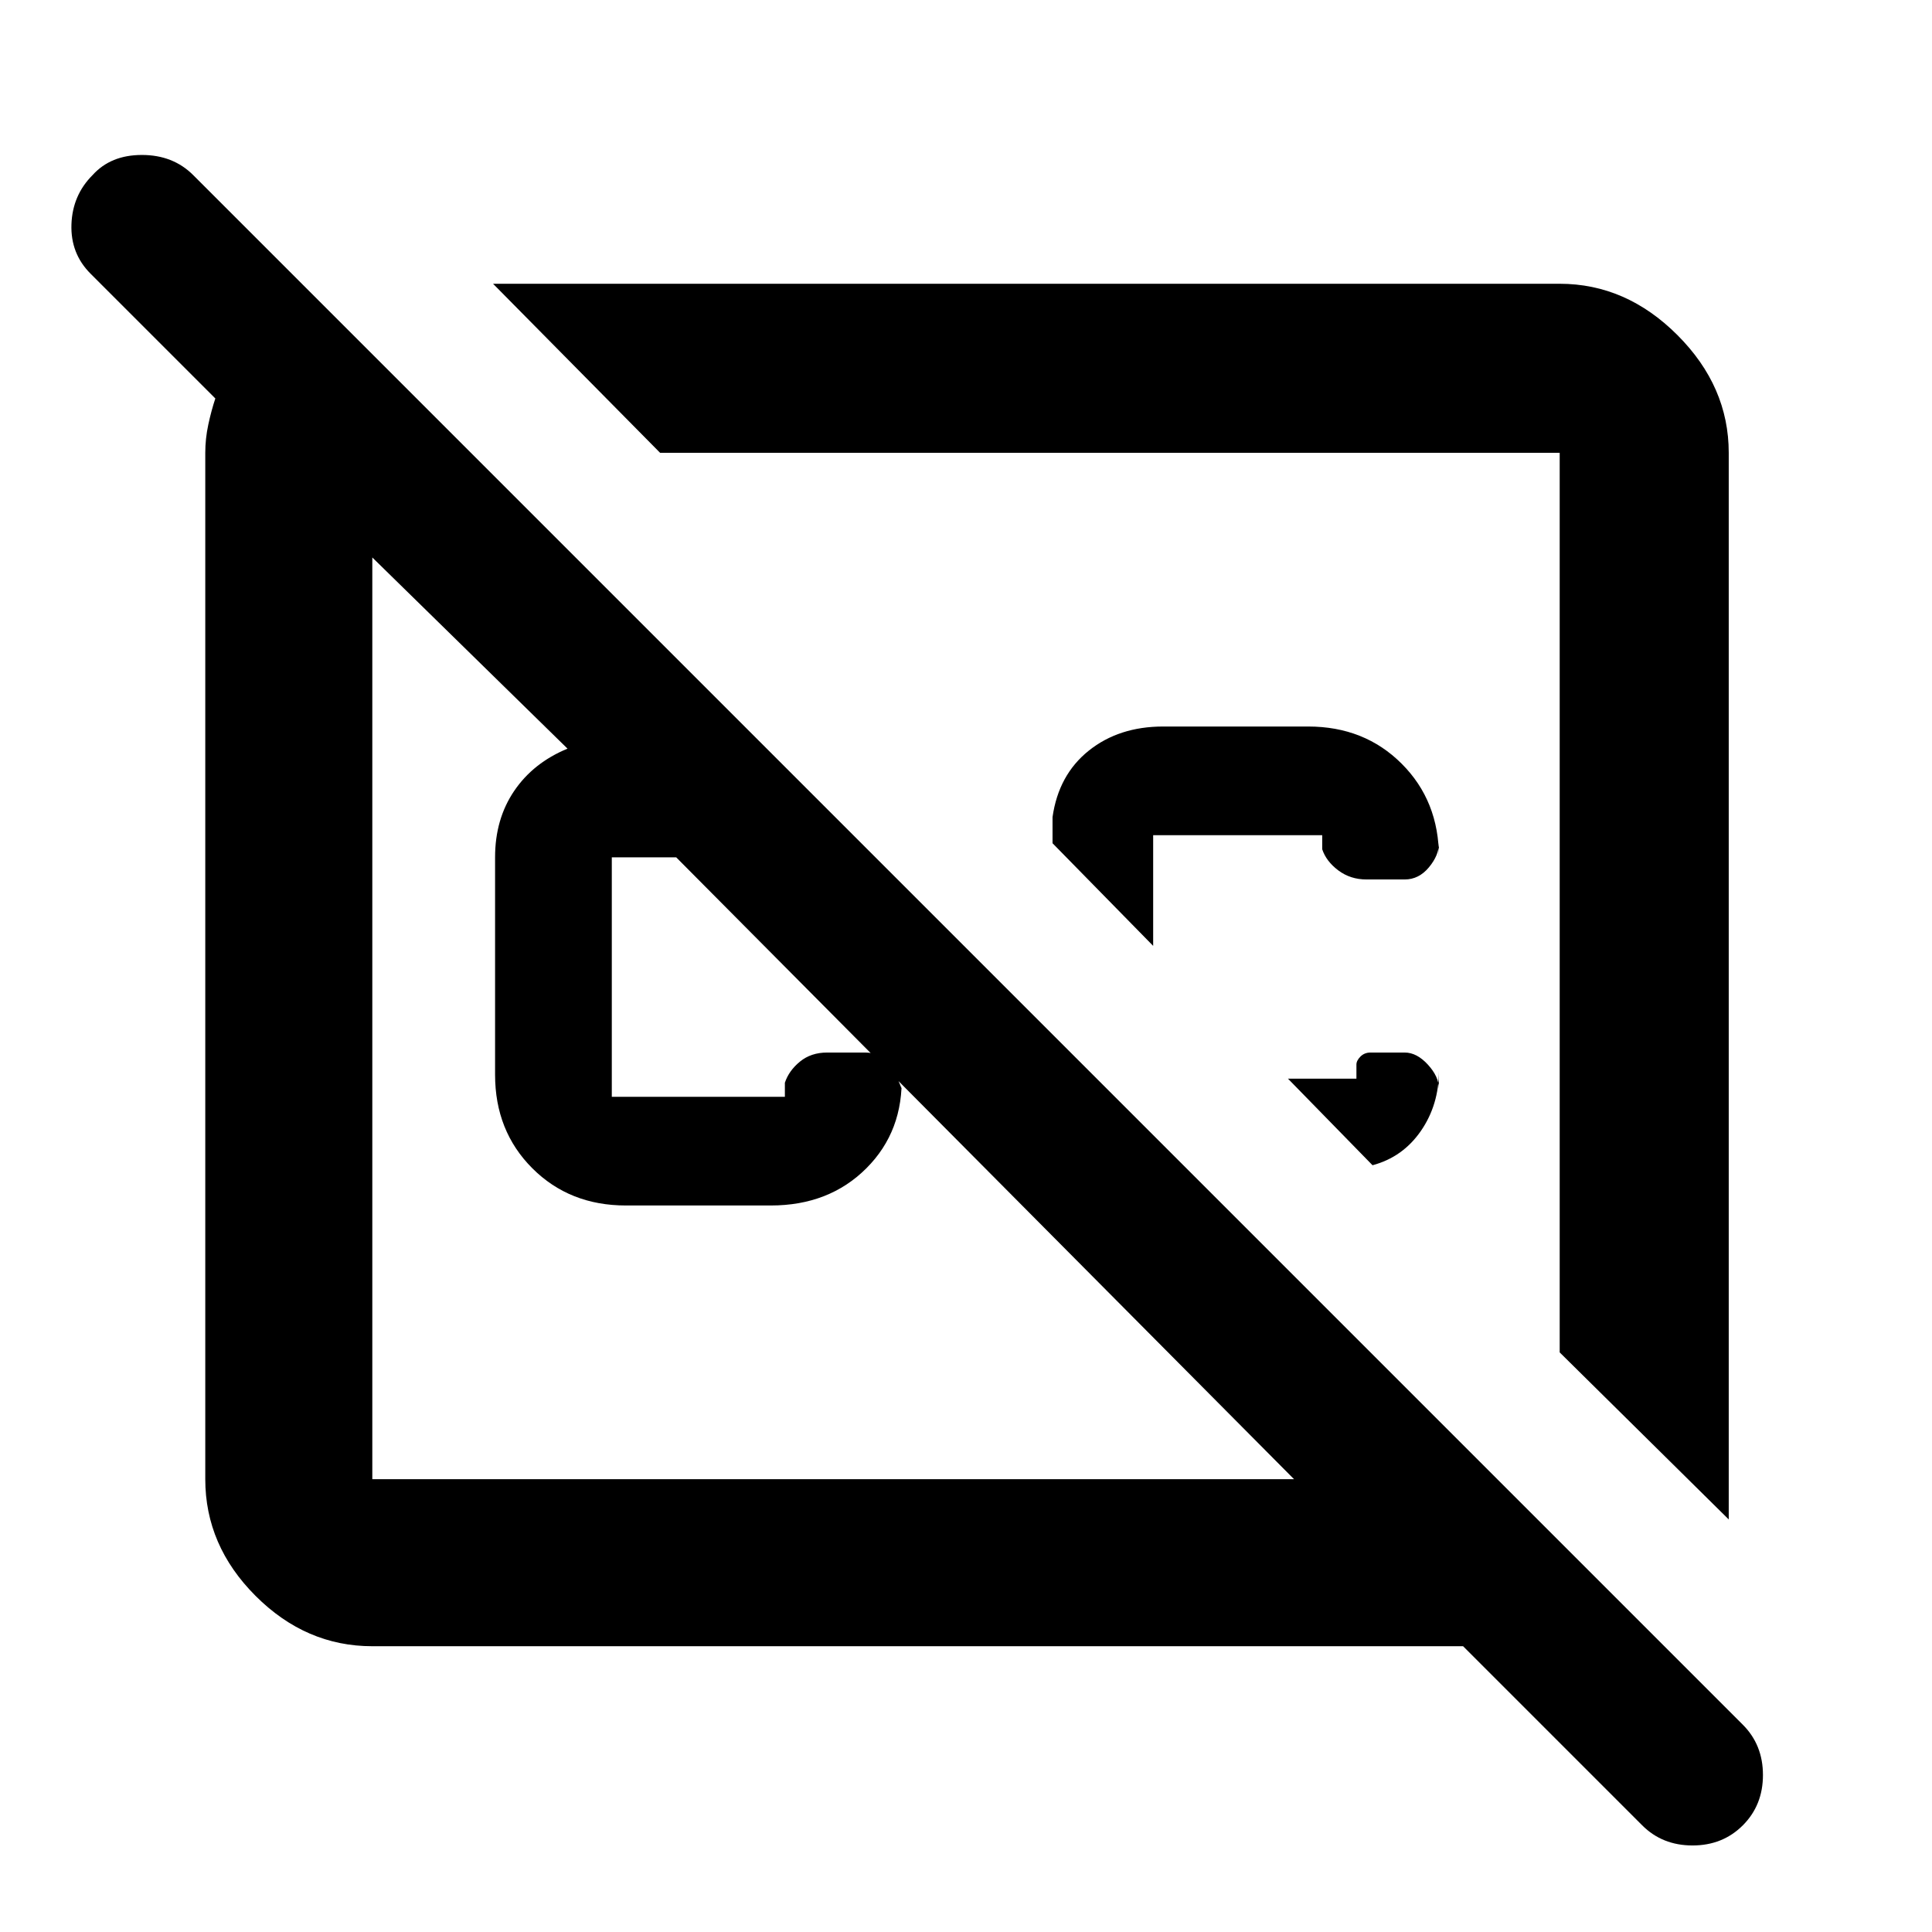 <svg xmlns="http://www.w3.org/2000/svg" height="48" width="48"><path d="M9.25 40.9Q7.6 40.9 6.35 39.65Q5.1 38.4 5.1 36.75V11.25Q5.1 10.9 5.175 10.55Q5.25 10.2 5.35 9.9L2.25 6.8Q1.75 6.3 1.775 5.575Q1.8 4.85 2.3 4.35Q2.75 3.85 3.525 3.85Q4.3 3.85 4.8 4.35L43.3 42.85Q43.8 43.35 43.8 44.1Q43.8 44.85 43.3 45.35Q42.8 45.85 42.05 45.85Q41.3 45.85 40.8 45.35L36.35 40.9ZM32.15 36.75 16.8 21.3H15.2Q15.2 21.3 15.2 21.3Q15.2 21.3 15.2 21.3V27.25Q15.2 27.25 15.2 27.25Q15.2 27.25 15.2 27.25H19.5Q19.5 27.25 19.5 27.25Q19.5 27.25 19.5 27.25V26.9Q19.6 26.6 19.875 26.375Q20.15 26.15 20.55 26.15H21.5Q21.85 26.15 22.075 26.45Q22.3 26.75 22.4 27.05V26.7Q22.45 28.1 21.525 29.025Q20.6 29.95 19.15 29.95H15.55Q14.15 29.95 13.225 29.025Q12.3 28.1 12.3 26.7V21.3Q12.3 20.35 12.775 19.65Q13.25 18.95 14.1 18.6L9.25 13.85Q9.25 13.85 9.25 13.85Q9.25 13.85 9.25 13.85V36.75Q9.25 36.75 9.25 36.75Q9.25 36.75 9.25 36.75ZM12.25 7.05H38.75Q40.4 7.05 41.675 8.325Q42.95 9.6 42.95 11.25V37.75L38.75 33.6V11.25Q38.75 11.25 38.75 11.25Q38.75 11.25 38.75 11.25H16.4ZM35.75 26.6Q35.75 27.45 35.3 28.1Q34.85 28.75 34.1 28.95L32 26.8H33.7V26.45Q33.7 26.35 33.8 26.25Q33.9 26.15 34.05 26.15H34.9Q35.2 26.15 35.475 26.45Q35.75 26.75 35.75 27.05ZM32.5 18.05Q33.9 18.05 34.825 18.975Q35.75 19.9 35.75 21.3V20.95Q35.75 21.25 35.5 21.55Q35.25 21.85 34.9 21.85H33.95Q33.55 21.85 33.25 21.625Q32.95 21.4 32.85 21.1V20.75Q32.85 20.75 32.85 20.75Q32.85 20.75 32.85 20.75H28.65Q28.65 20.75 28.65 20.75Q28.65 20.75 28.65 20.75V23.5L26.15 20.95V20.3Q26.3 19.25 27.05 18.65Q27.8 18.05 28.9 18.05ZM27.6 22.4Q27.6 22.4 27.6 22.4Q27.6 22.4 27.6 22.4ZM20.7 25.3Q20.7 25.3 20.7 25.3Q20.7 25.3 20.7 25.3Q20.7 25.3 20.7 25.3Q20.7 25.3 20.7 25.3Q20.7 25.3 20.7 25.3Q20.7 25.3 20.7 25.3Q20.7 25.3 20.7 25.3Q20.7 25.3 20.7 25.3Z"/></svg>